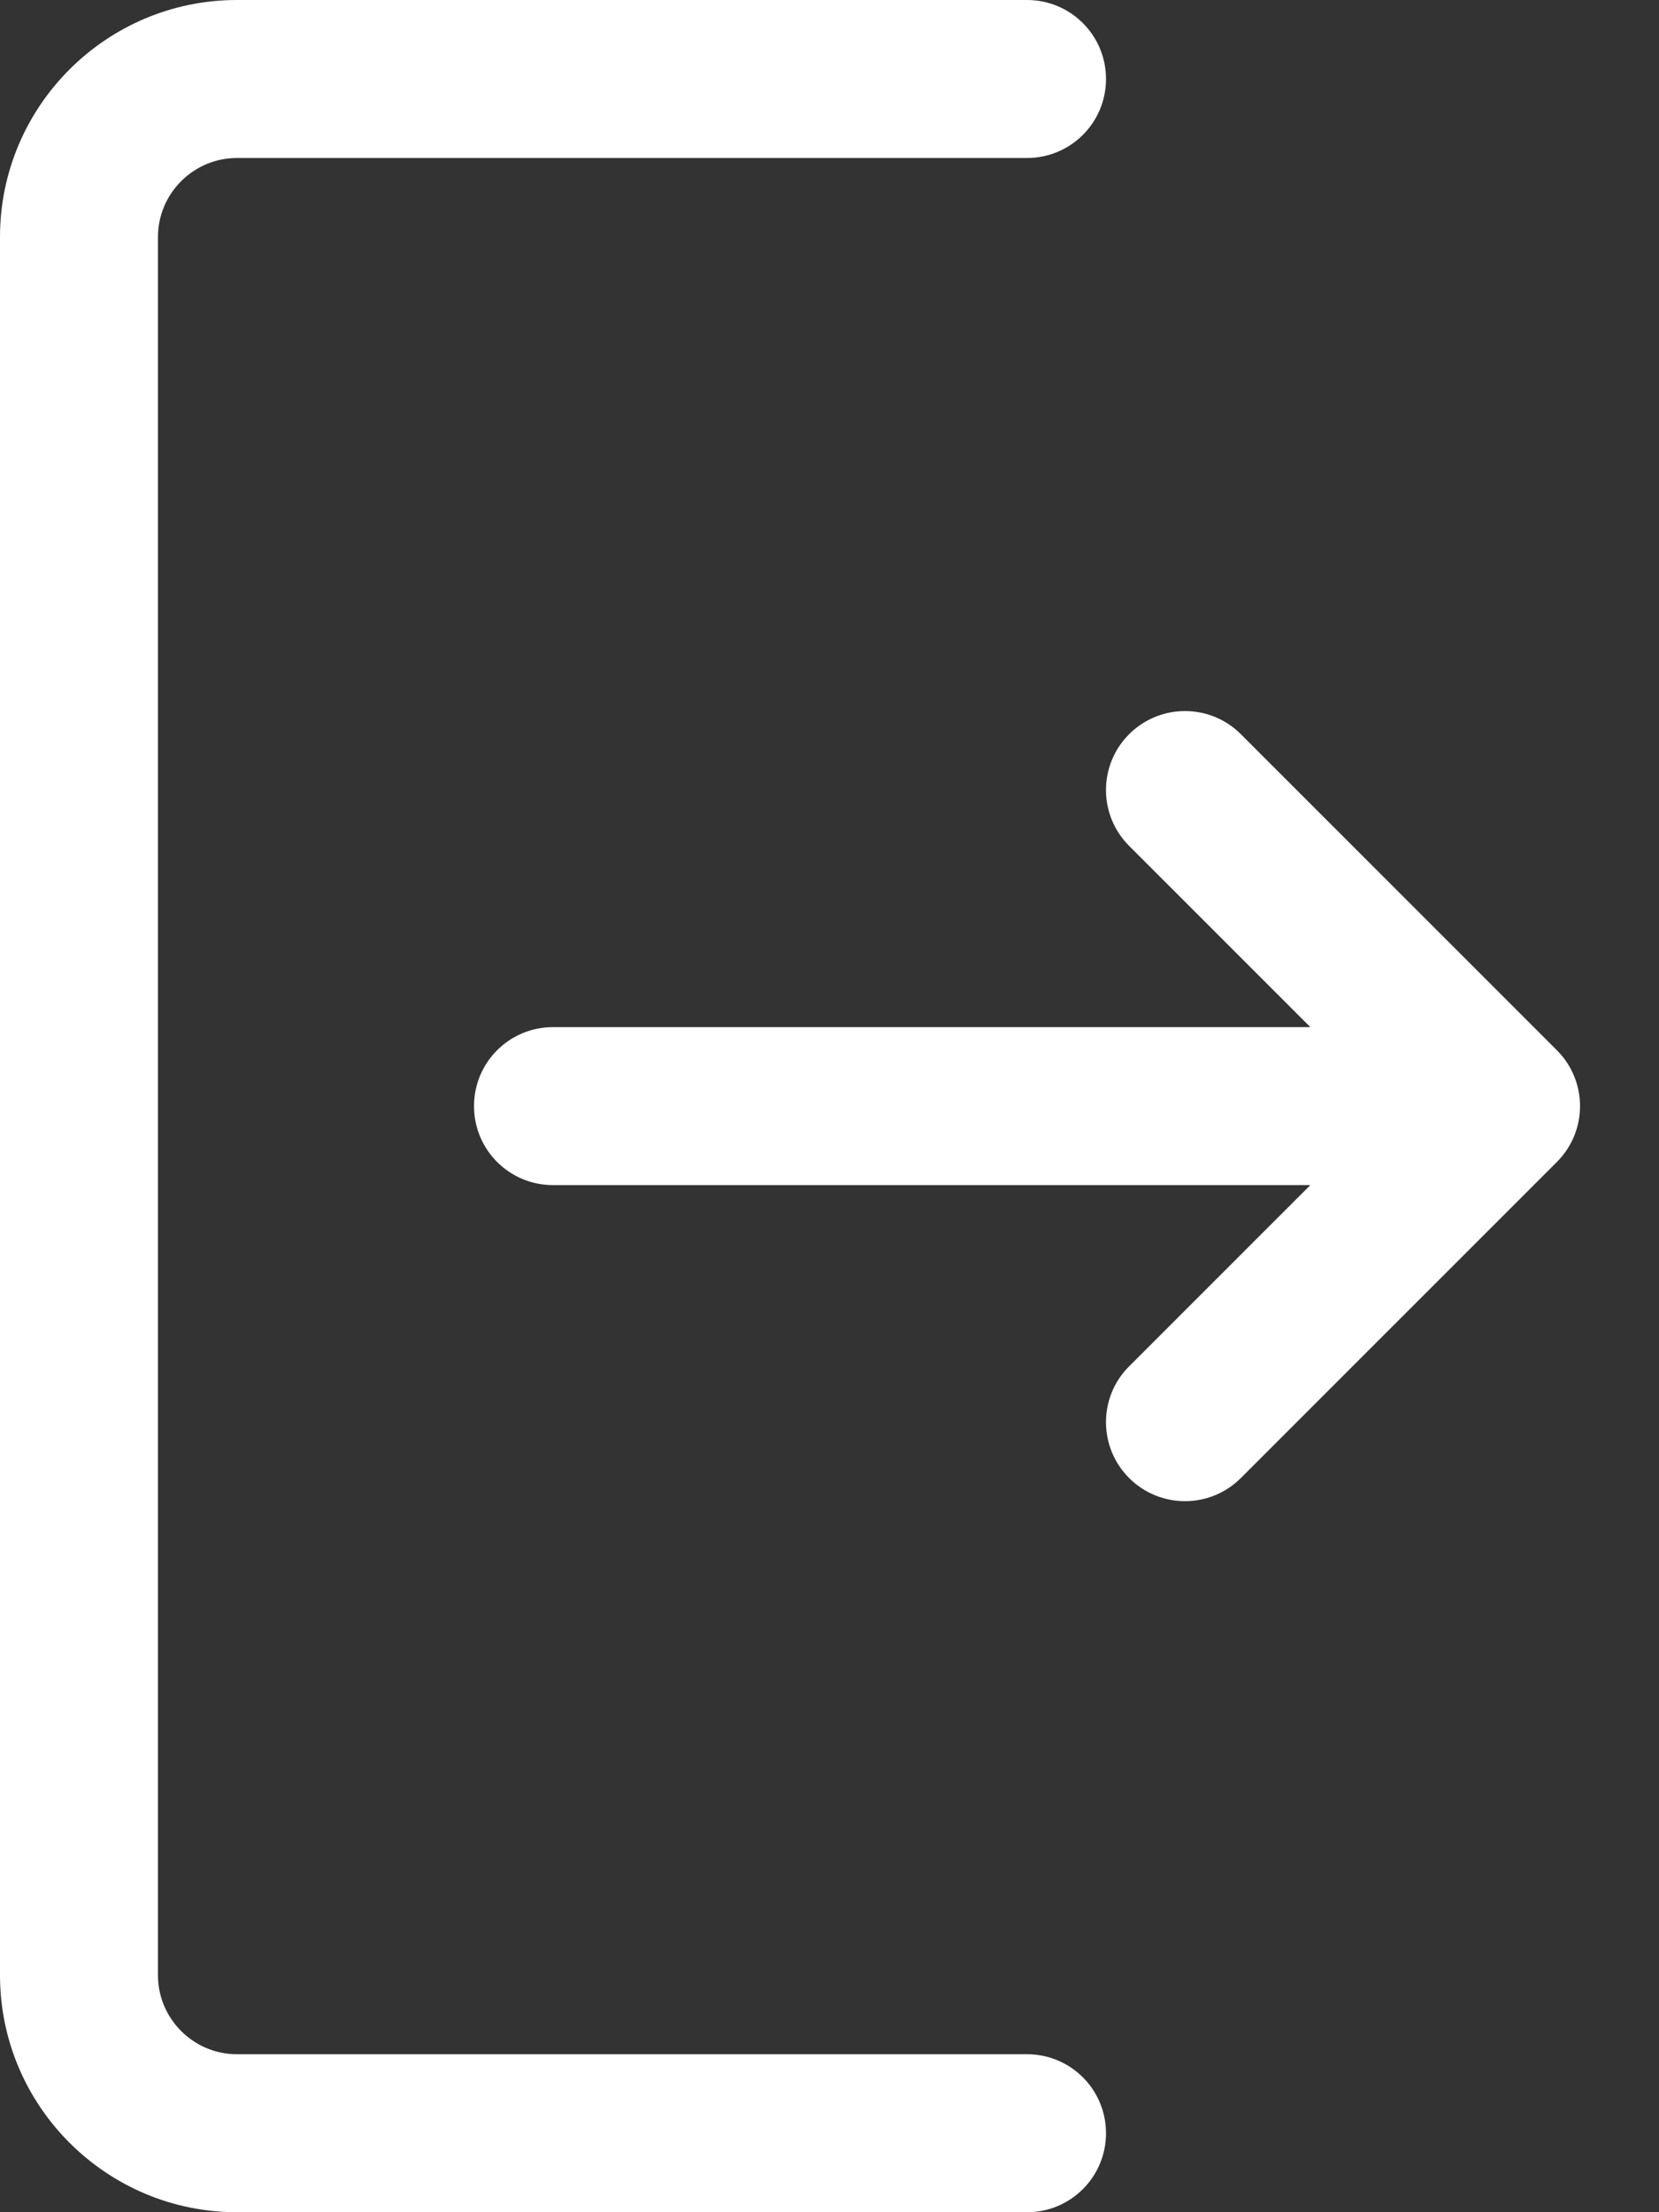 <svg width="18" height="24" viewBox="0 0 18 24" fill="none" xmlns="http://www.w3.org/2000/svg">
    <rect x="0" y="0" width="18" height="24" fill="#333333" stroke="none"/>
    <path className="svg-icon" d="M16.892 12.606L13.463 16.035C13.296 16.202 13.076 16.286 12.857 16.286C12.638 16.286 12.418 16.202 12.251 16.035C11.916 15.7 11.916 15.157 12.251 14.823L14.217 12.857H6C5.526 12.857 5.143 12.474 5.143 12C5.143 11.526 5.526 11.143 6 11.143H14.217L12.251 9.177C11.916 8.842 11.916 8.3 12.251 7.965C12.586 7.631 13.128 7.63 13.463 7.965L16.892 11.394C17.227 11.729 17.227 12.271 16.892 12.606ZM11.143 22.286H2.571C2.099 22.286 1.714 21.901 1.714 21.429V2.571C1.714 2.099 2.099 1.714 2.571 1.714H11.143C11.617 1.714 12 1.331 12 0.857C12 0.383 11.617 0 11.143 0H2.571C1.153 0 0 1.153 0 2.571V21.429C0 22.846 1.153 24 2.571 24H11.143C11.617 24 12 23.617 12 23.143C12 22.669 11.617 22.286 11.143 22.286Z" fill="white"/>
</svg>
